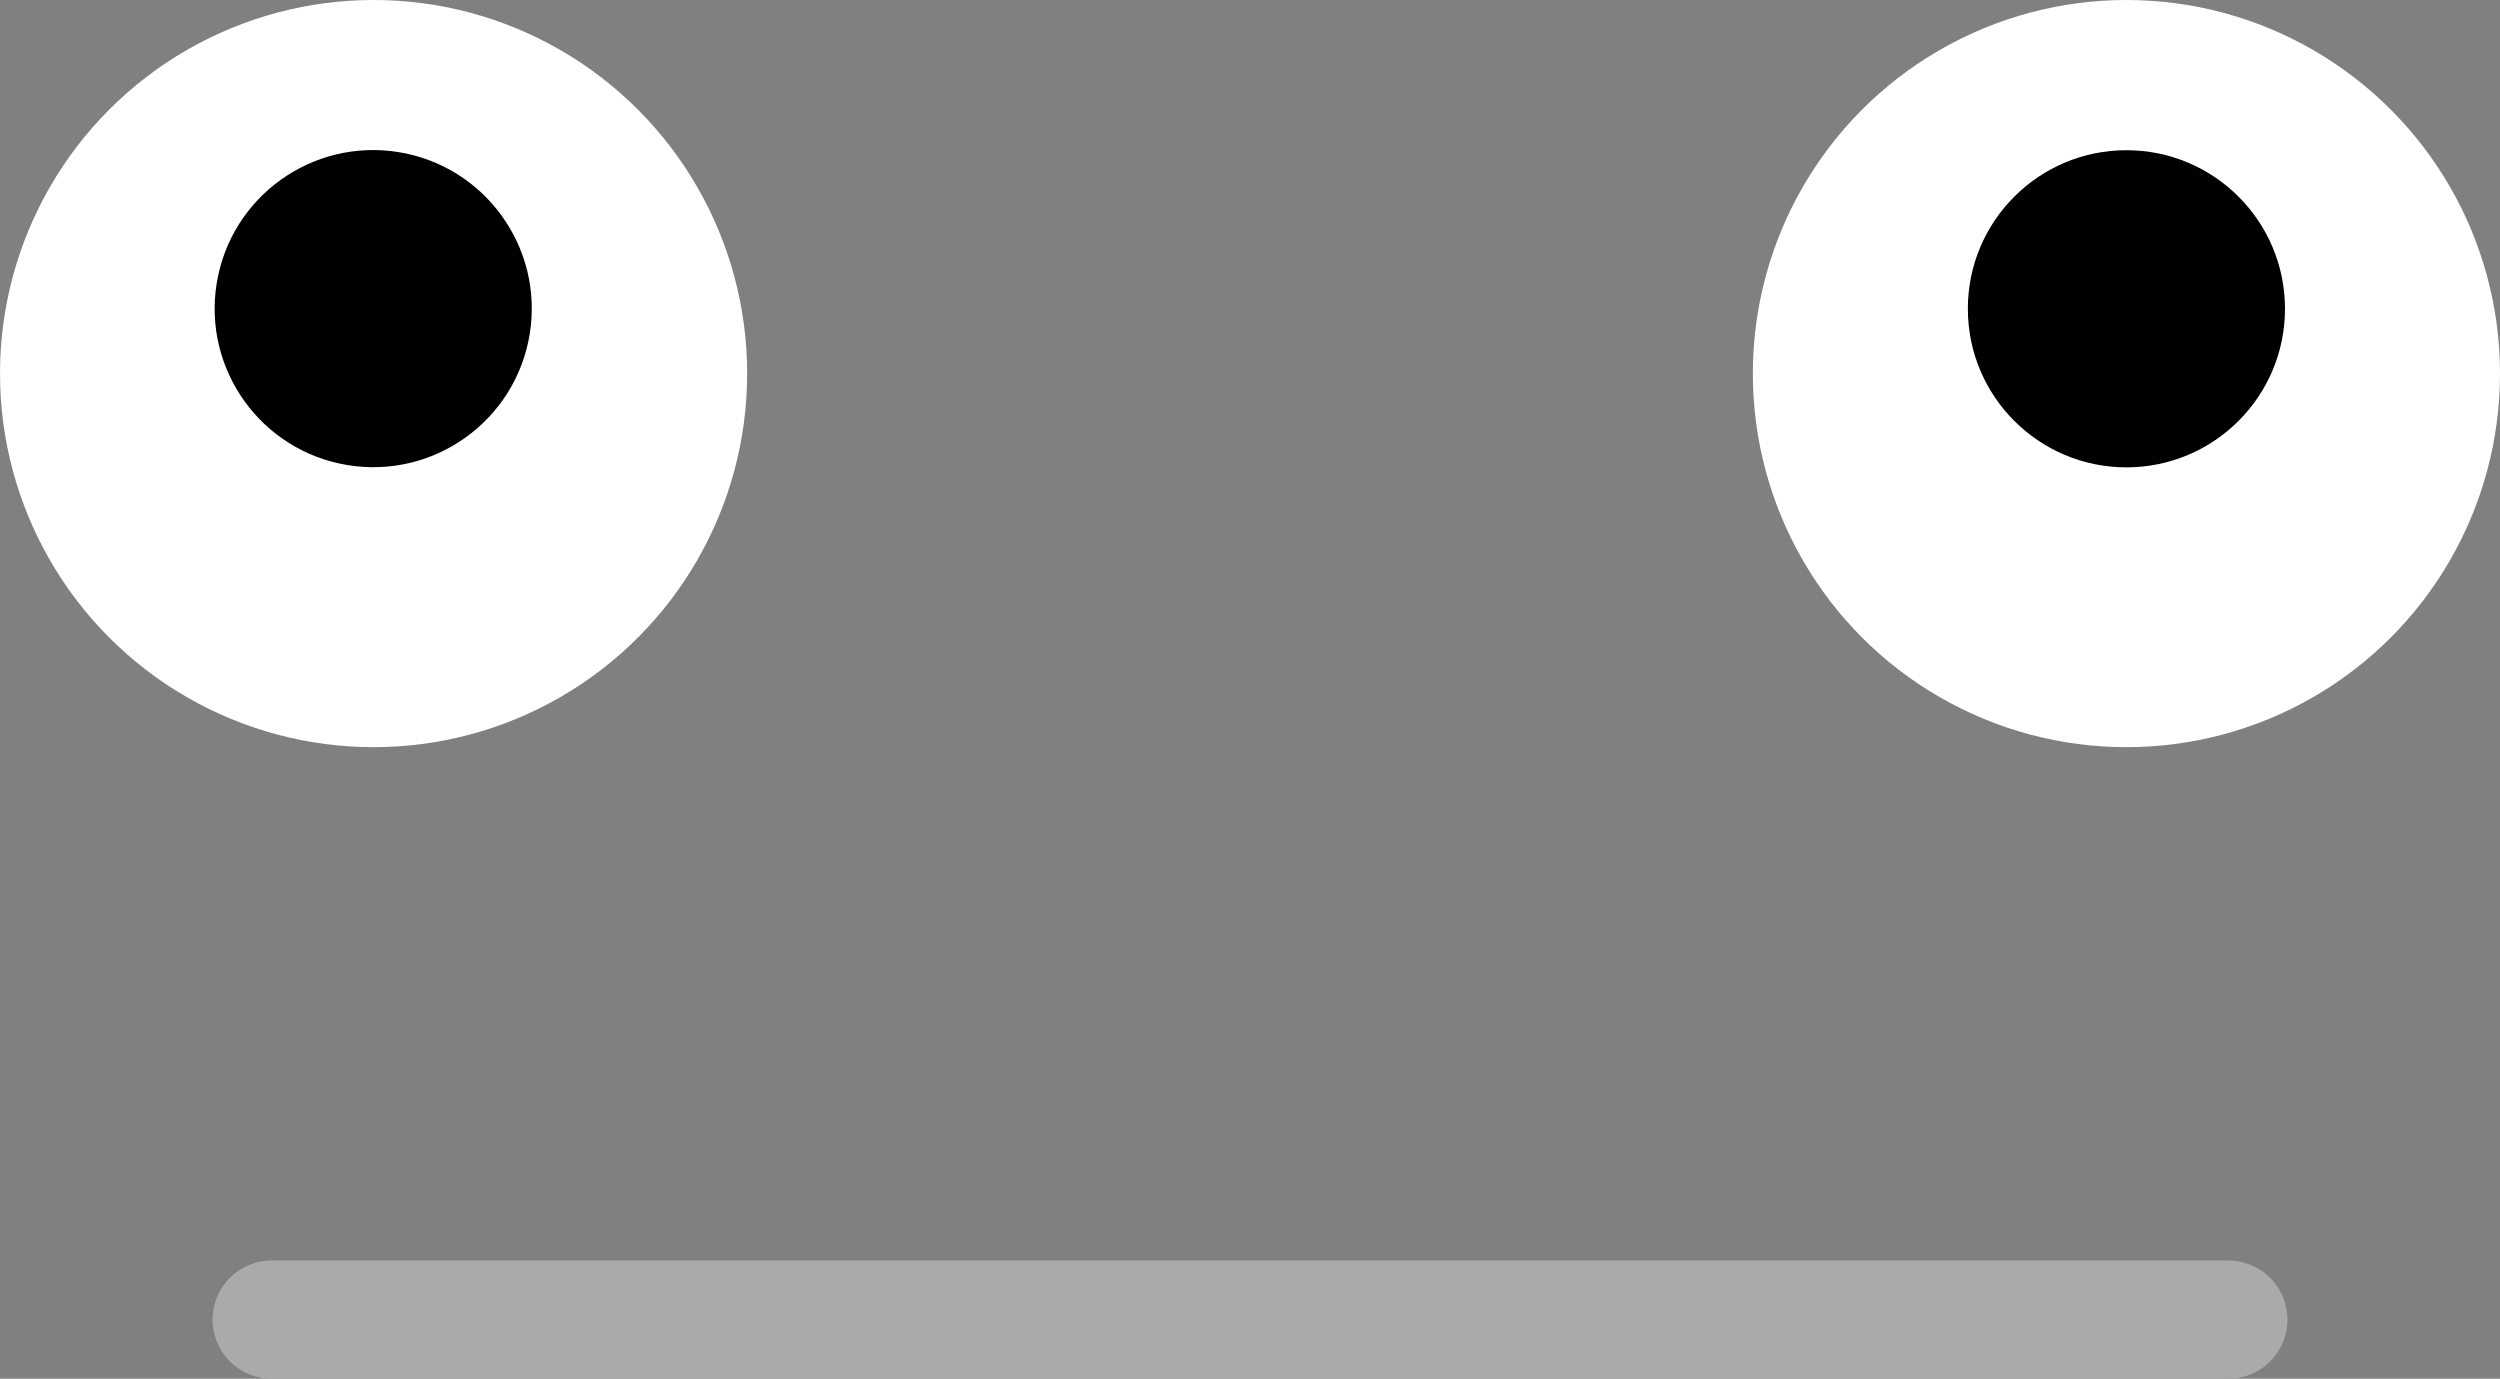 <svg id="图层_8" data-name="图层 8" xmlns="http://www.w3.org/2000/svg" viewBox="0 0 465.096 256.5"><rect x="0" y="0" width="465.096" height="256.5" fill="#808080" stroke="none"/><defs><style>.cls-1{fill:none;stroke:#aaa;stroke-linecap:round;stroke-linejoin:round;stroke-width:22px;}.cls-2{fill:#fff;}</style></defs><title>213，213，213</title><line class="cls-1" x1="50.548" y1="245.5" x2="414.548" y2="245.5"/><circle class="cls-2" cx="69.5" cy="69.5" r="69.5"/><circle cx="236.952" cy="275.946" r="29.5" transform="matrix(0.16, -0.987, 0.987, 0.16, -240.839, 247.137)"/><circle class="cls-2" cx="395.596" cy="69.5" r="69.5"/><circle cx="395.596" cy="57.446" r="29.5"/></svg>